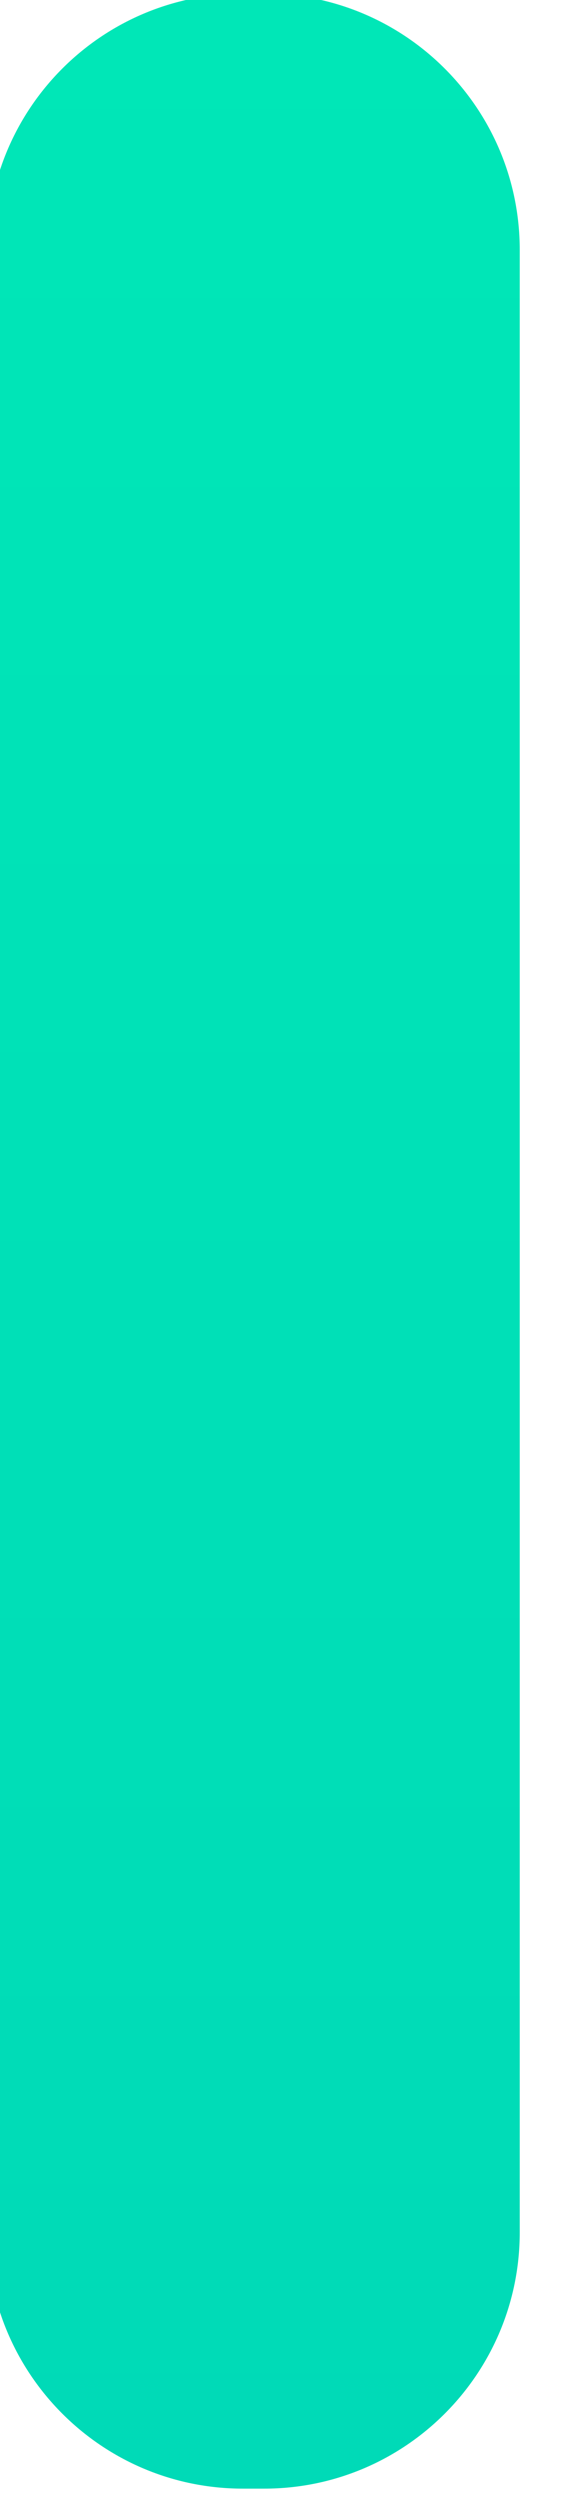 <?xml version="1.0" encoding="UTF-8" standalone="no"?>
<!DOCTYPE svg PUBLIC "-//W3C//DTD SVG 1.1//EN" "http://www.w3.org/Graphics/SVG/1.1/DTD/svg11.dtd">
<svg width="100%" height="100%" viewBox="0 0 11 49" version="1.1" xmlns="http://www.w3.org/2000/svg" xmlns:xlink="http://www.w3.org/1999/xlink" xml:space="preserve" xmlns:serif="http://www.serif.com/" style="fill-rule:evenodd;clip-rule:evenodd;stroke-linejoin:round;stroke-miterlimit:1.414;">
    <g transform="matrix(1,0,0,1,-324.606,-4946.09)">
        <g transform="matrix(1,0,0,4.005,16,2355.01)">
            <g id="Button" transform="matrix(6.40907e-17,-0.111,0.261,-2.6427e-18,160.892,773.47)">
                <path d="M1140,584.2C1140,573.603 1134.94,565 1128.7,565L1041.3,565C1035.06,565 1030,573.603 1030,584.2L1030,585.8C1030,596.397 1035.06,605 1041.3,605L1128.7,605C1134.94,605 1140,596.397 1140,585.8L1140,584.2Z" style="fill:url(#_Linear1);"/>
            </g>
        </g>
    </g>
    <defs>
        <linearGradient id="_Linear1" x1="0" y1="0" x2="1" y2="0" gradientUnits="userSpaceOnUse" gradientTransform="matrix(110,0,0,40,1030,585)"><stop offset="0" style="stop-color:rgb(0,218,183);stop-opacity:1"/><stop offset="1" style="stop-color:rgb(0,231,183);stop-opacity:1"/></linearGradient>
    </defs>
</svg>
